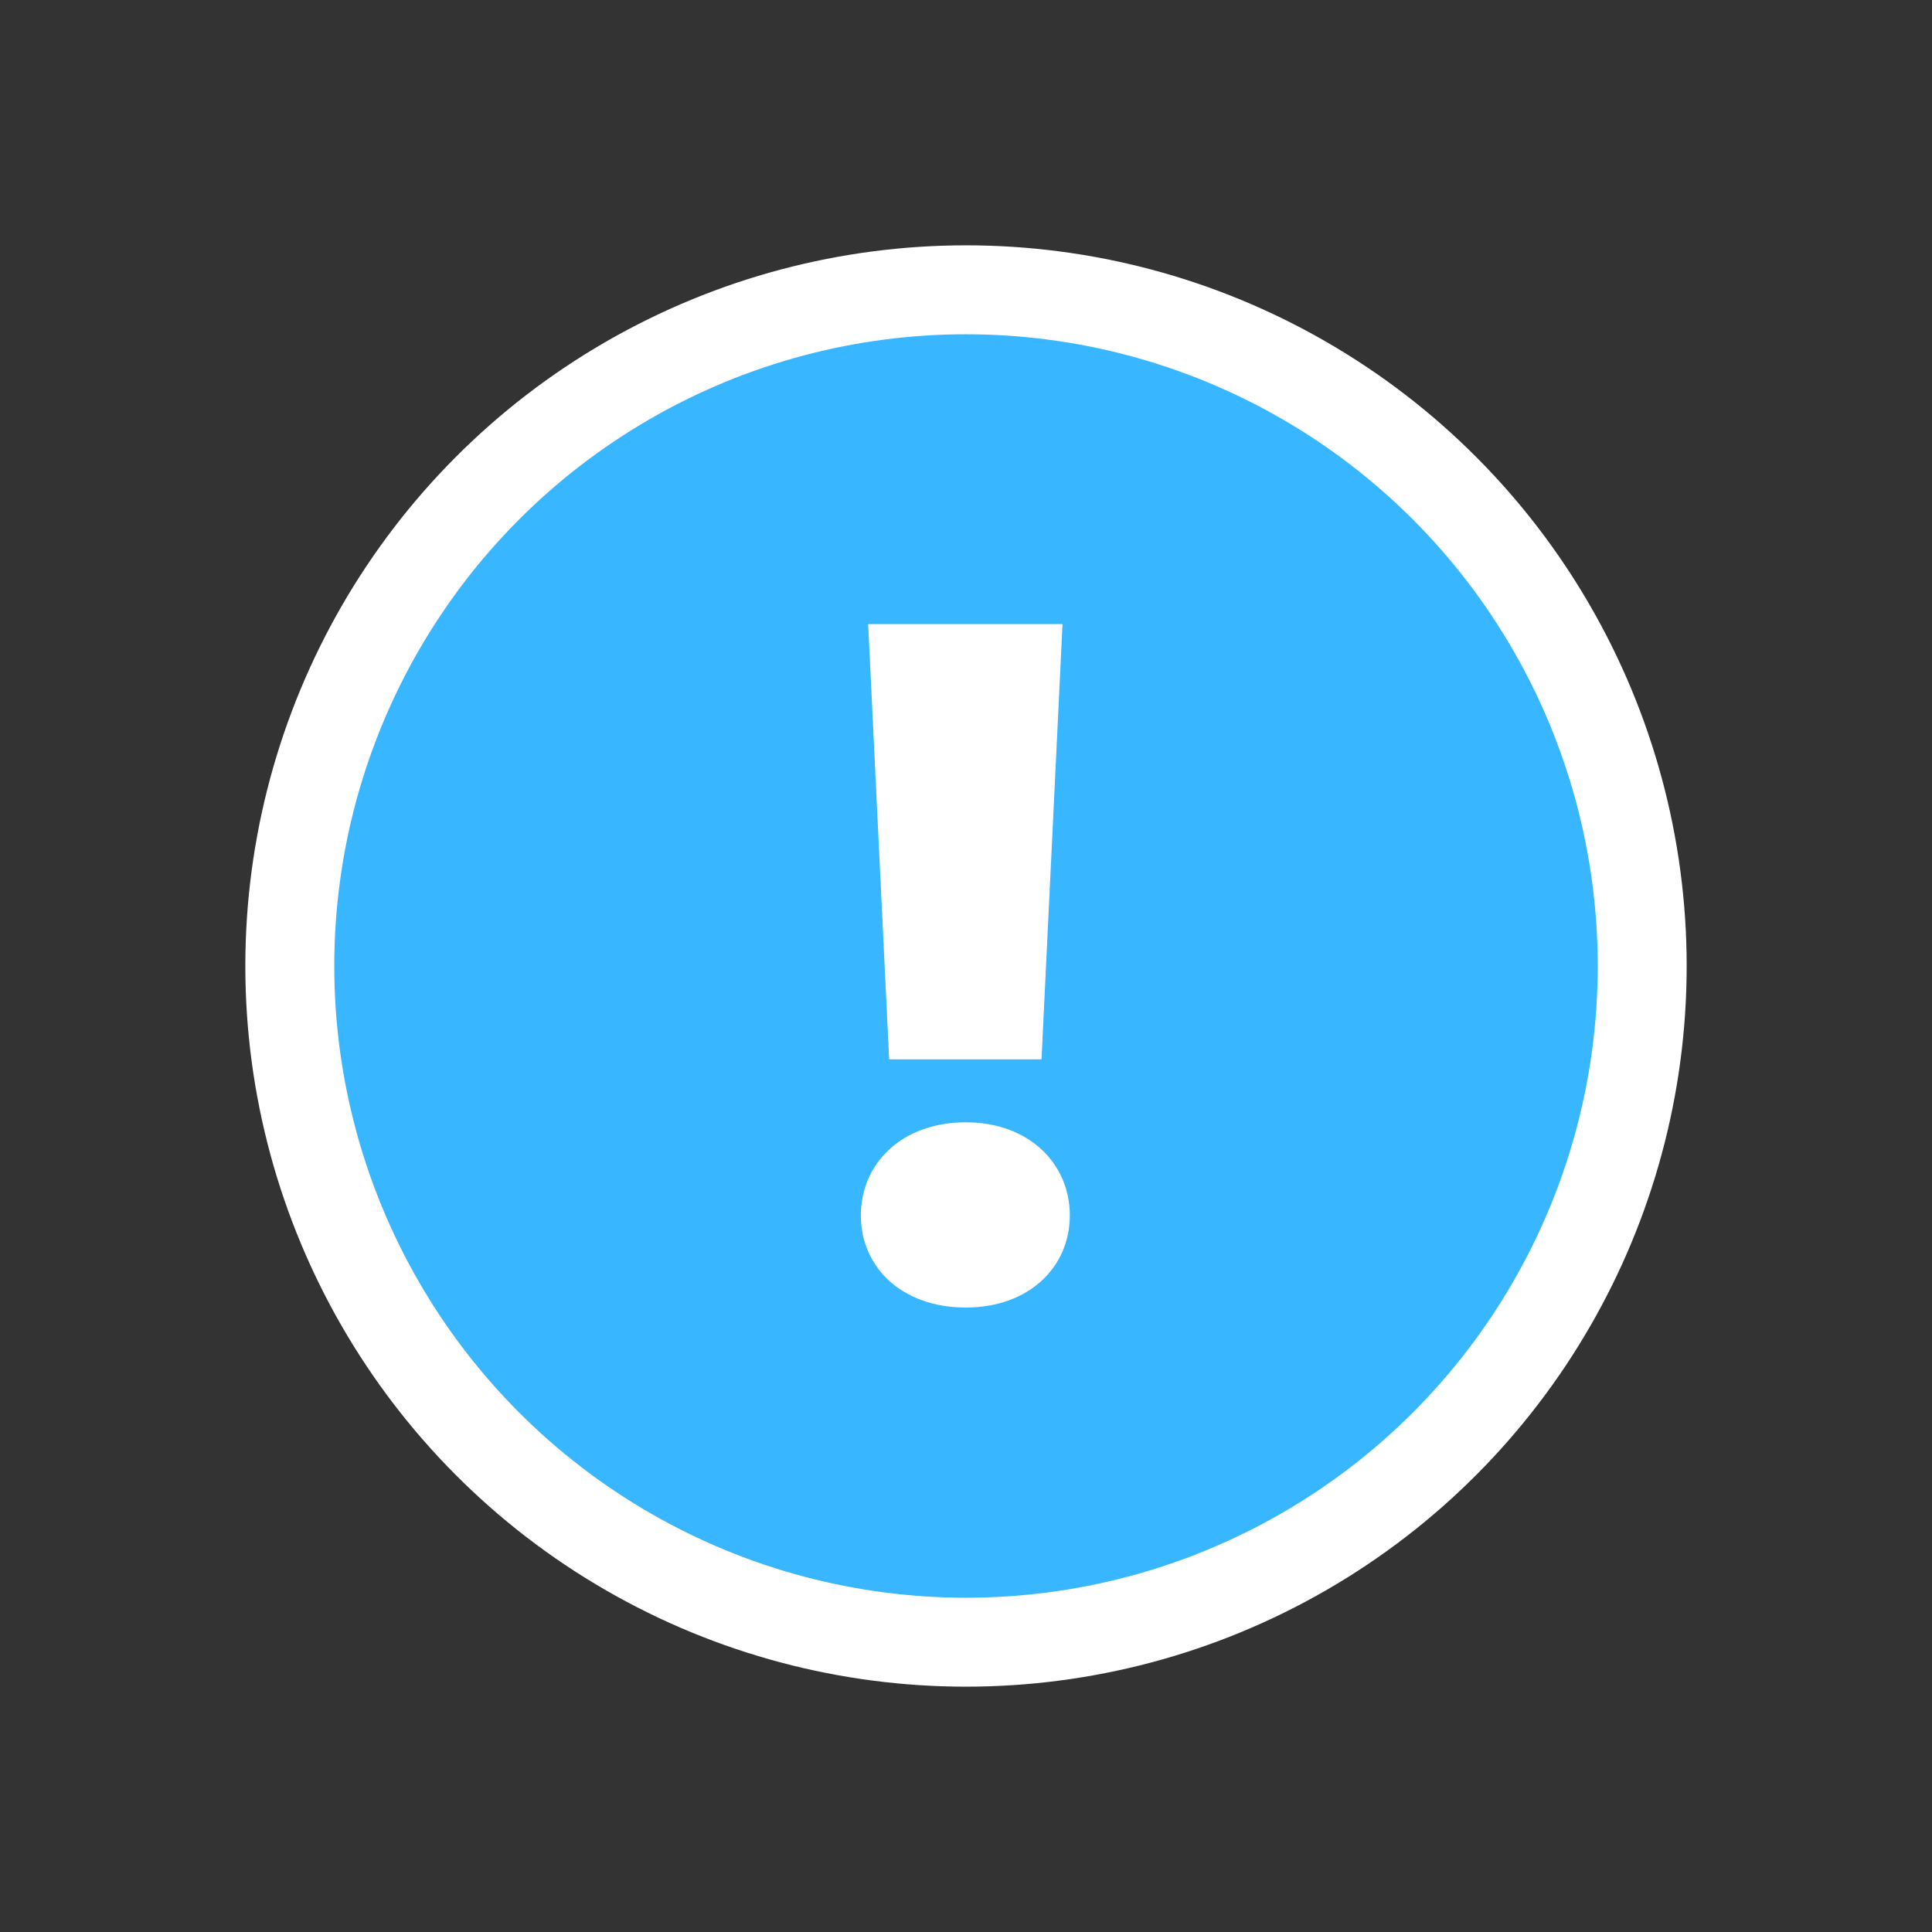 <svg xmlns="http://www.w3.org/2000/svg" width="32" height="32" viewBox="0 0 500 500">
  <rect x="0" y="0" width="500" height="500" fill="#333333" stroke="none"/>
  <defs>
    <style>
      .cls-1 {
        fill: #38b6ff;
        stroke: #fff;
        stroke-width: 23.02px;
      }

      .cls-2 {
        fill: #fff;
        fill-rule: evenodd;
      }
    </style>
  </defs>
  <circle id="cirkel" class="cls-1" cx="250" cy="250" r="175"/>
  <path id="_" data-name="!" class="cls-2" d="M230.109,274.156h39.436l5.432-112.641h-50.3Zm46.757,40.381c0-13.46-10.627-24.087-26.921-24.087-16.53,0-27.157,10.627-27.157,24.087s10.627,23.851,27.157,23.851C266.239,338.388,276.866,328,276.866,314.537Z"/>
</svg>
